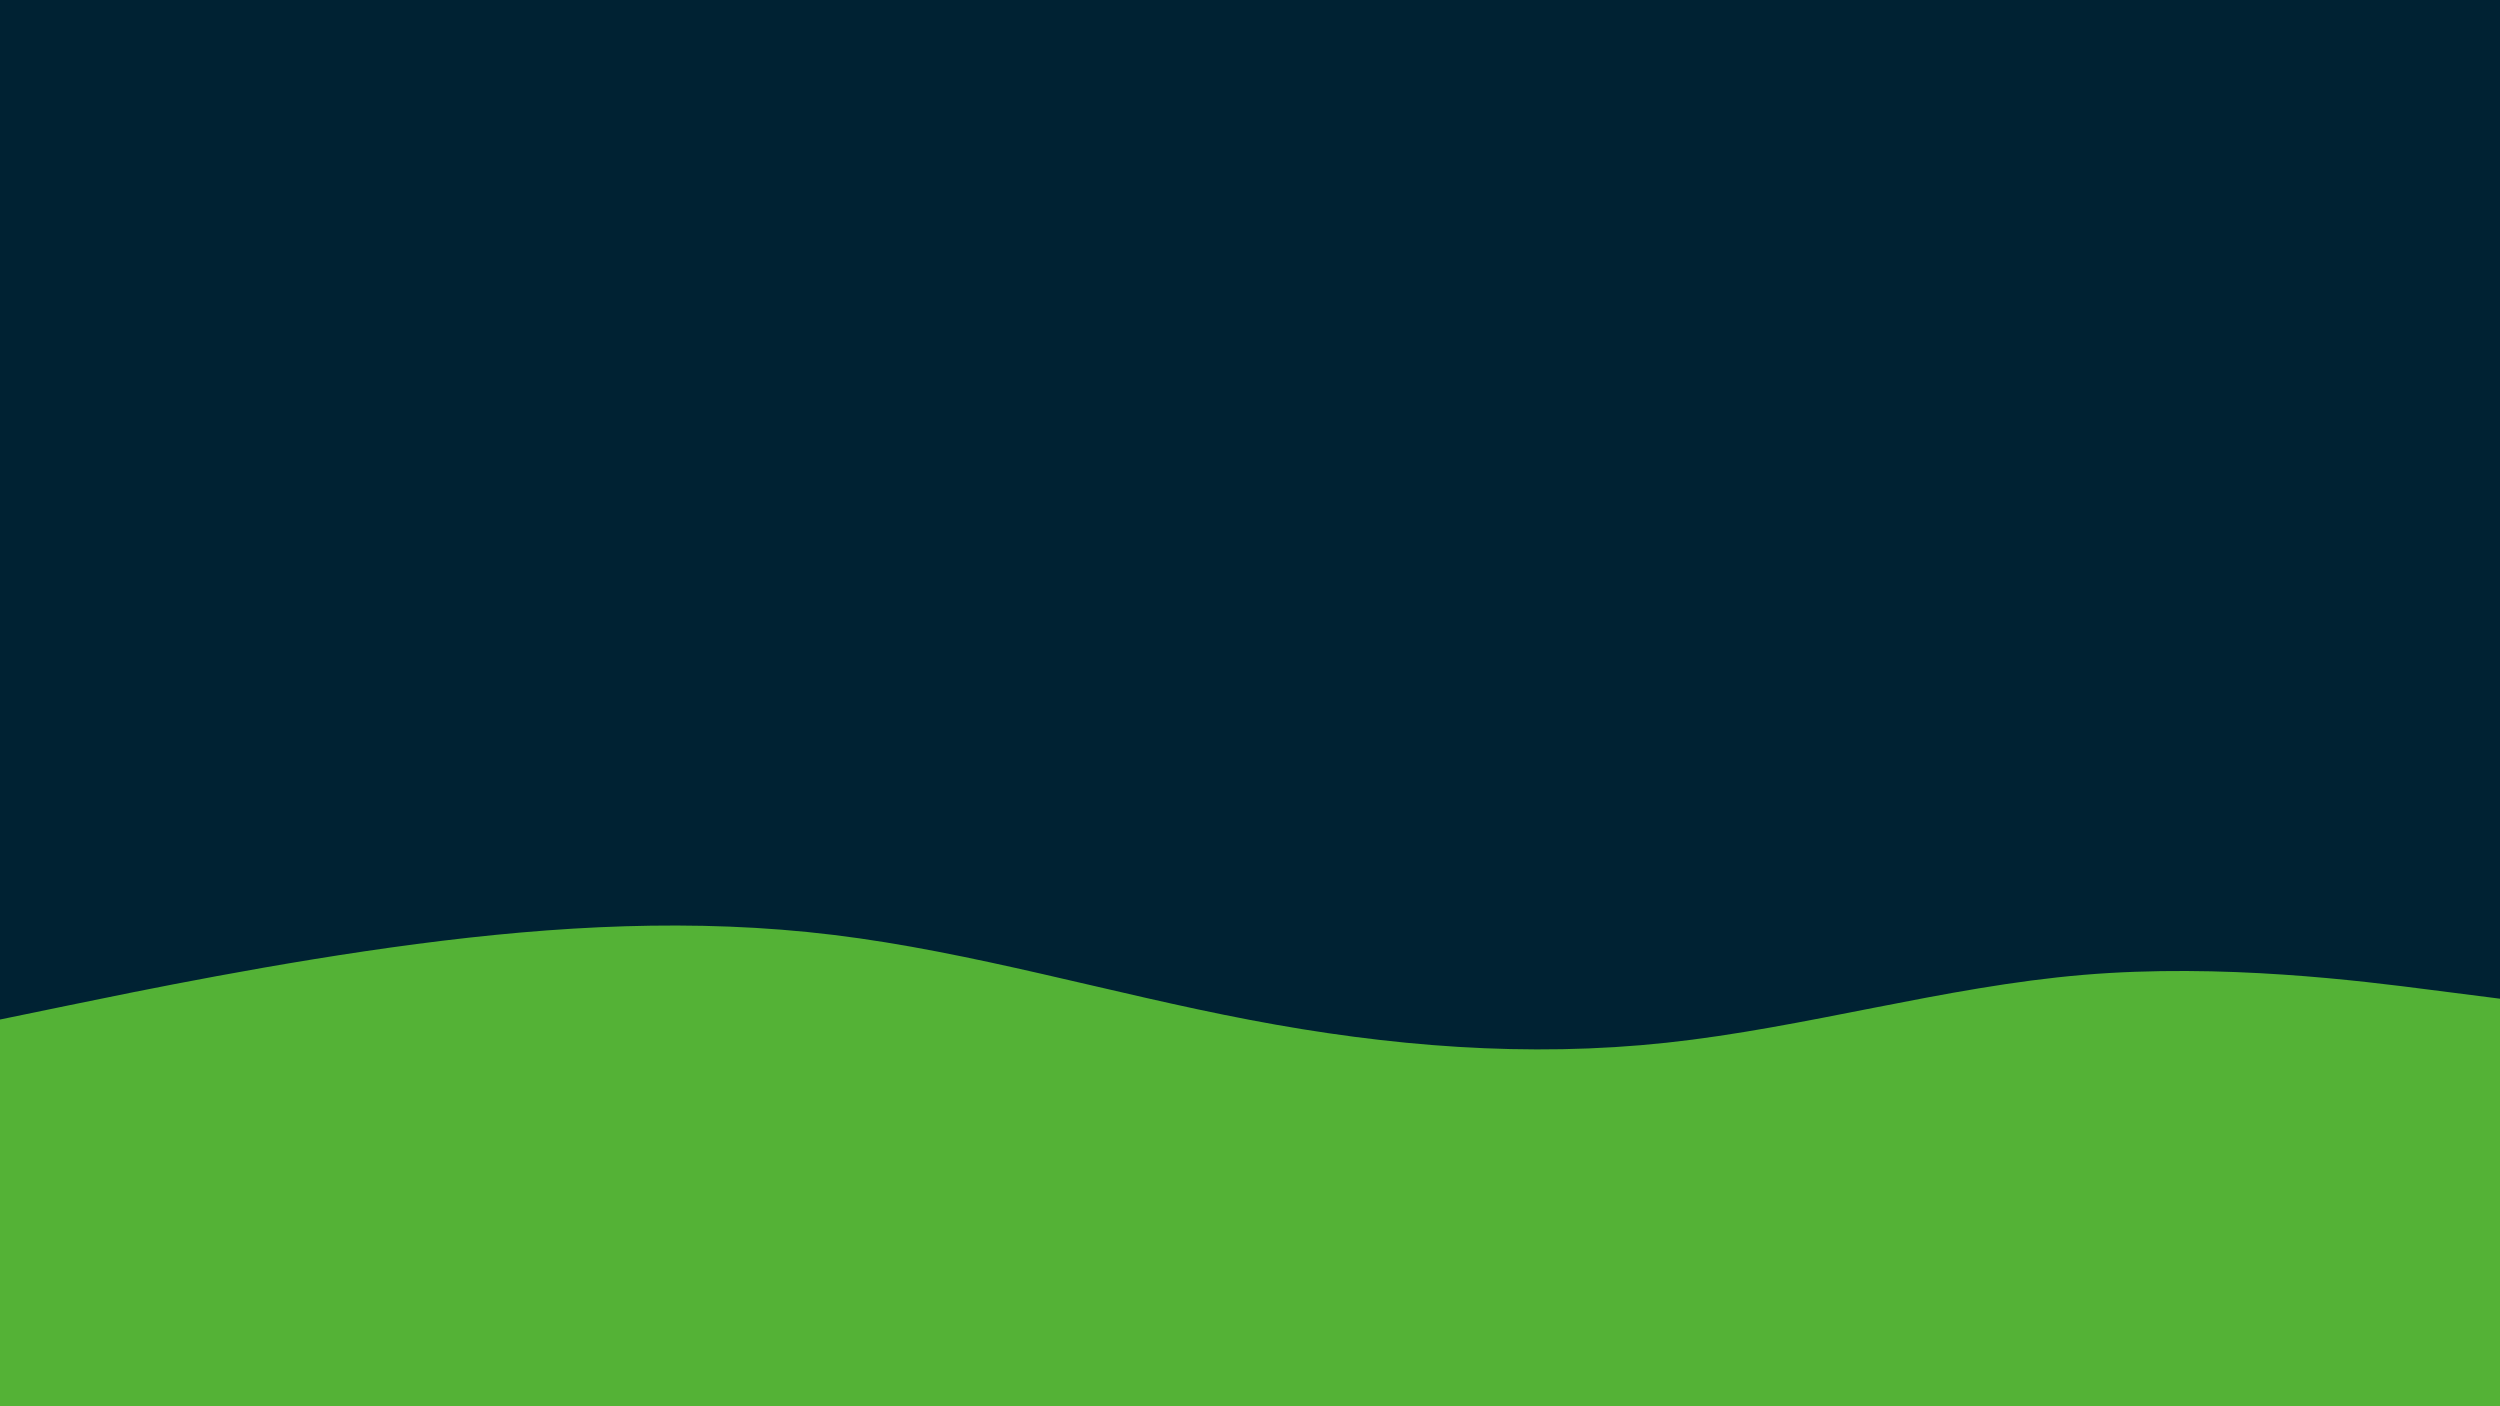 <svg id="visual" viewBox="0 0 1920 1080" width="1920" height="1080" xmlns="http://www.w3.org/2000/svg" xmlns:xlink="http://www.w3.org/1999/xlink" version="1.1"><rect x="0" y="0" width="1920" height="1080" fill="#002233"></rect><path d="M0 783L53.3 772C106.7 761 213.3 739 320 725C426.7 711 533.3 705 640 718C746.7 731 853.3 763 960 783.3C1066.7 803.7 1173.3 812.3 1280 800.8C1386.7 789.3 1493.3 757.7 1600 748.7C1706.7 739.7 1813.3 753.3 1866.7 760.2L1920 767L1920 1081L1866.7 1081C1813.3 1081 1706.7 1081 1600 1081C1493.3 1081 1386.7 1081 1280 1081C1173.3 1081 1066.7 1081 960 1081C853.3 1081 746.7 1081 640 1081C533.3 1081 426.7 1081 320 1081C213.3 1081 106.7 1081 53.3 1081L0 1081Z" fill="#54b236" stroke-linecap="round" stroke-linejoin="miter"></path></svg>